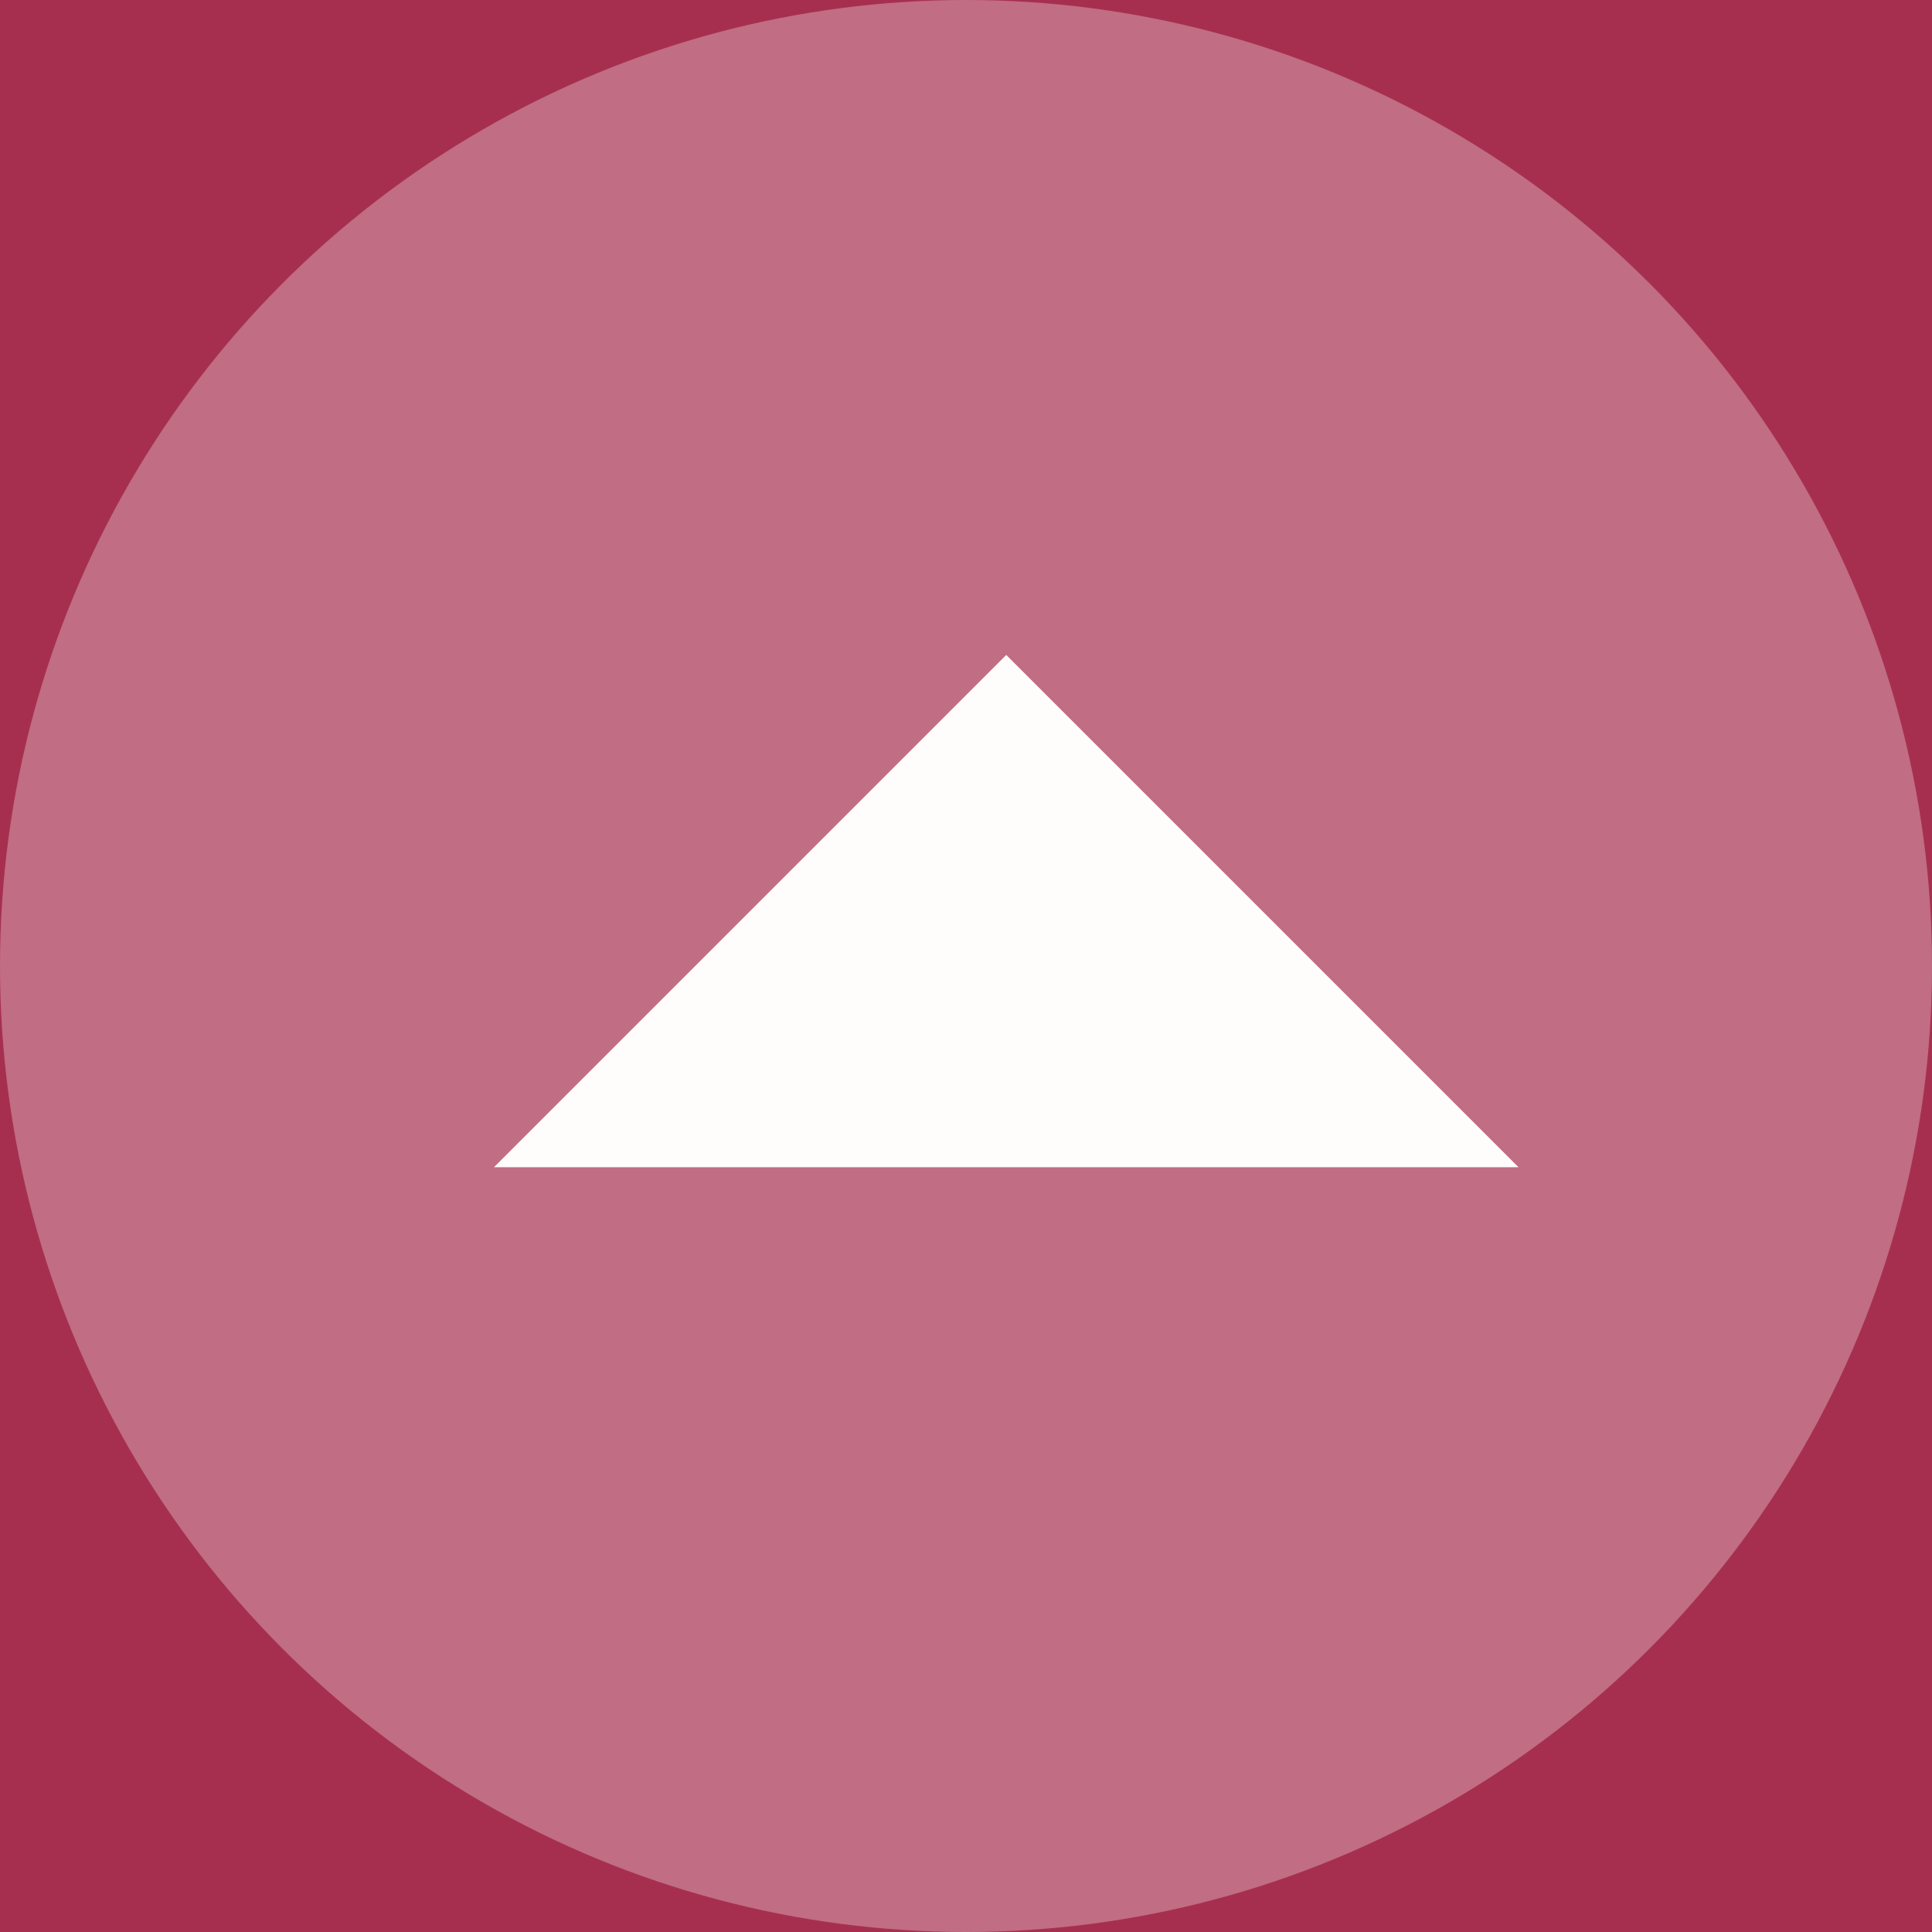 <?xml version="1.0" encoding="UTF-8"?>
<svg width="24px" height="24px" viewBox="0 0 24 24" version="1.1" xmlns="http://www.w3.org/2000/svg" xmlns:xlink="http://www.w3.org/1999/xlink">
    <title>41C2474E-25FF-4C78-ADF3-7D01ECD44EAA</title>
    <defs>
        <rect id="path-1" x="0" y="0" width="1280" height="768"></rect>
        <rect id="path-3" x="0" y="0" width="1280" height="768"></rect>
        <filter x="-1.0%" y="-1.4%" width="102.0%" height="103.4%" filterUnits="objectBoundingBox" id="filter-4">
            <feOffset dx="0" dy="2" in="SourceAlpha" result="shadowOffsetOuter1"></feOffset>
            <feGaussianBlur stdDeviation="4" in="shadowOffsetOuter1" result="shadowBlurOuter1"></feGaussianBlur>
            <feComposite in="shadowBlurOuter1" in2="SourceAlpha" operator="out" result="shadowBlurOuter1"></feComposite>
            <feColorMatrix values="0 0 0 0 0   0 0 0 0 0   0 0 0 0 0  0 0 0 0.2 0" type="matrix" in="shadowBlurOuter1"></feColorMatrix>
        </filter>
        <path d="M0,0 L1122,0 L1122,570 C1122,586.569 1108.569,600 1092,600 L30,600 C13.431,600 2.02906125e-15,586.569 0,570 L0,0 L0,0 Z" id="path-5"></path>
        <filter x="-1.2%" y="-1.8%" width="102.3%" height="104.3%" filterUnits="objectBoundingBox" id="filter-6">
            <feOffset dx="0" dy="2" in="SourceAlpha" result="shadowOffsetOuter1"></feOffset>
            <feGaussianBlur stdDeviation="4" in="shadowOffsetOuter1" result="shadowBlurOuter1"></feGaussianBlur>
            <feComposite in="shadowBlurOuter1" in2="SourceAlpha" operator="out" result="shadowBlurOuter1"></feComposite>
            <feColorMatrix values="0 0 0 0 0   0 0 0 0 0   0 0 0 0 0  0 0 0 0.2 0" type="matrix" in="shadowBlurOuter1"></feColorMatrix>
        </filter>
    </defs>
    <g id="Desktop" stroke="none" stroke-width="1" fill="none" fill-rule="evenodd">
        <g id="D-02-ST-Opening-Page" transform="translate(-628, -576)">
            <g id="Templates/OpeningPage">
                <mask id="mask-2" fill="white">
                    <use xlink:href="#path-1"></use>
                </mask>
                <use id="Mask" fill-opacity="0" fill="#000000" xlink:href="#path-1"></use>
                <g id="Background" mask="url(#mask-2)">
                    <g transform="translate(-20, 0)">
                        <g id="Base" transform="translate(20, 0)">
                            <rect id="SubjectColour---Base" fill="#D03B63" x="0" y="0" width="1280" height="768"></rect>
                            <g id="40%-Black-Overlay---Base">
                                <use fill="black" fill-opacity="1" filter="url(#filter-4)" xlink:href="#path-3"></use>
                                <use fill-opacity="0.4" fill="#000000" fill-rule="evenodd" xlink:href="#path-3"></use>
                            </g>
                        </g>
                        <g id="BottomLayer" transform="translate(99, 0)">
                            <path d="M0,0 L1122,0 L1122,570 C1122,586.569 1108.569,600 1092,600 L30,600 C13.431,600 2.02906125e-15,586.569 0,570 L0,0 L0,0 Z" id="SubjectColour---Bottom-Layer" fill="#D03B63"></path>
                            <g id="30%-Black-Overlay---Bottom-Layer">
                                <use fill="black" fill-opacity="1" filter="url(#filter-6)" xlink:href="#path-5"></use>
                                <use fill-opacity="0.3" fill="#000000" fill-rule="evenodd" xlink:href="#path-5"></use>
                            </g>
                        </g>
                        <g id="MiddleLayer" transform="translate(20, 0)">
                            <path d="M0,0 L1280,0 L1280,578 C1280,594.569 1266.569,608 1250,608 L30,608 C13.431,608 2.02906125e-15,594.569 0,578 L0,0 L0,0 Z" id="SubjectColour---Middle-Layer" fill="#D03B63"></path>
                            <path d="M0,0 L1280,0 L1280,578 C1280,594.569 1266.569,608 1250,608 L30,608 C13.431,608 2.02906125e-15,594.569 0,578 L0,0 L0,0 Z" id="20%-Black-Overlay---Middle-Layer" fill-opacity="0.2" fill="#000000"></path>
                        </g>
                    </g>
                </g>
            </g>
            <g id="Elements/CTAs/IconBased/CC" transform="translate(628, 576)">
                <g id="Elements/Graphics/Style3/Photos/Black">
                    <g id="Group">
                        <circle id="Oval" fill-opacity="0.3" fill="#FFFFFF" cx="12" cy="12" r="12"></circle>
                        <polygon id="Rectangle" fill="#FFFCFC" transform="translate(12.5, 14.5) scale(1, -1) rotate(45) translate(-12.5, -14.5) " points="17 10 17 19 8 19"></polygon>
                    </g>
                </g>
            </g>
        </g>
    </g>
</svg>